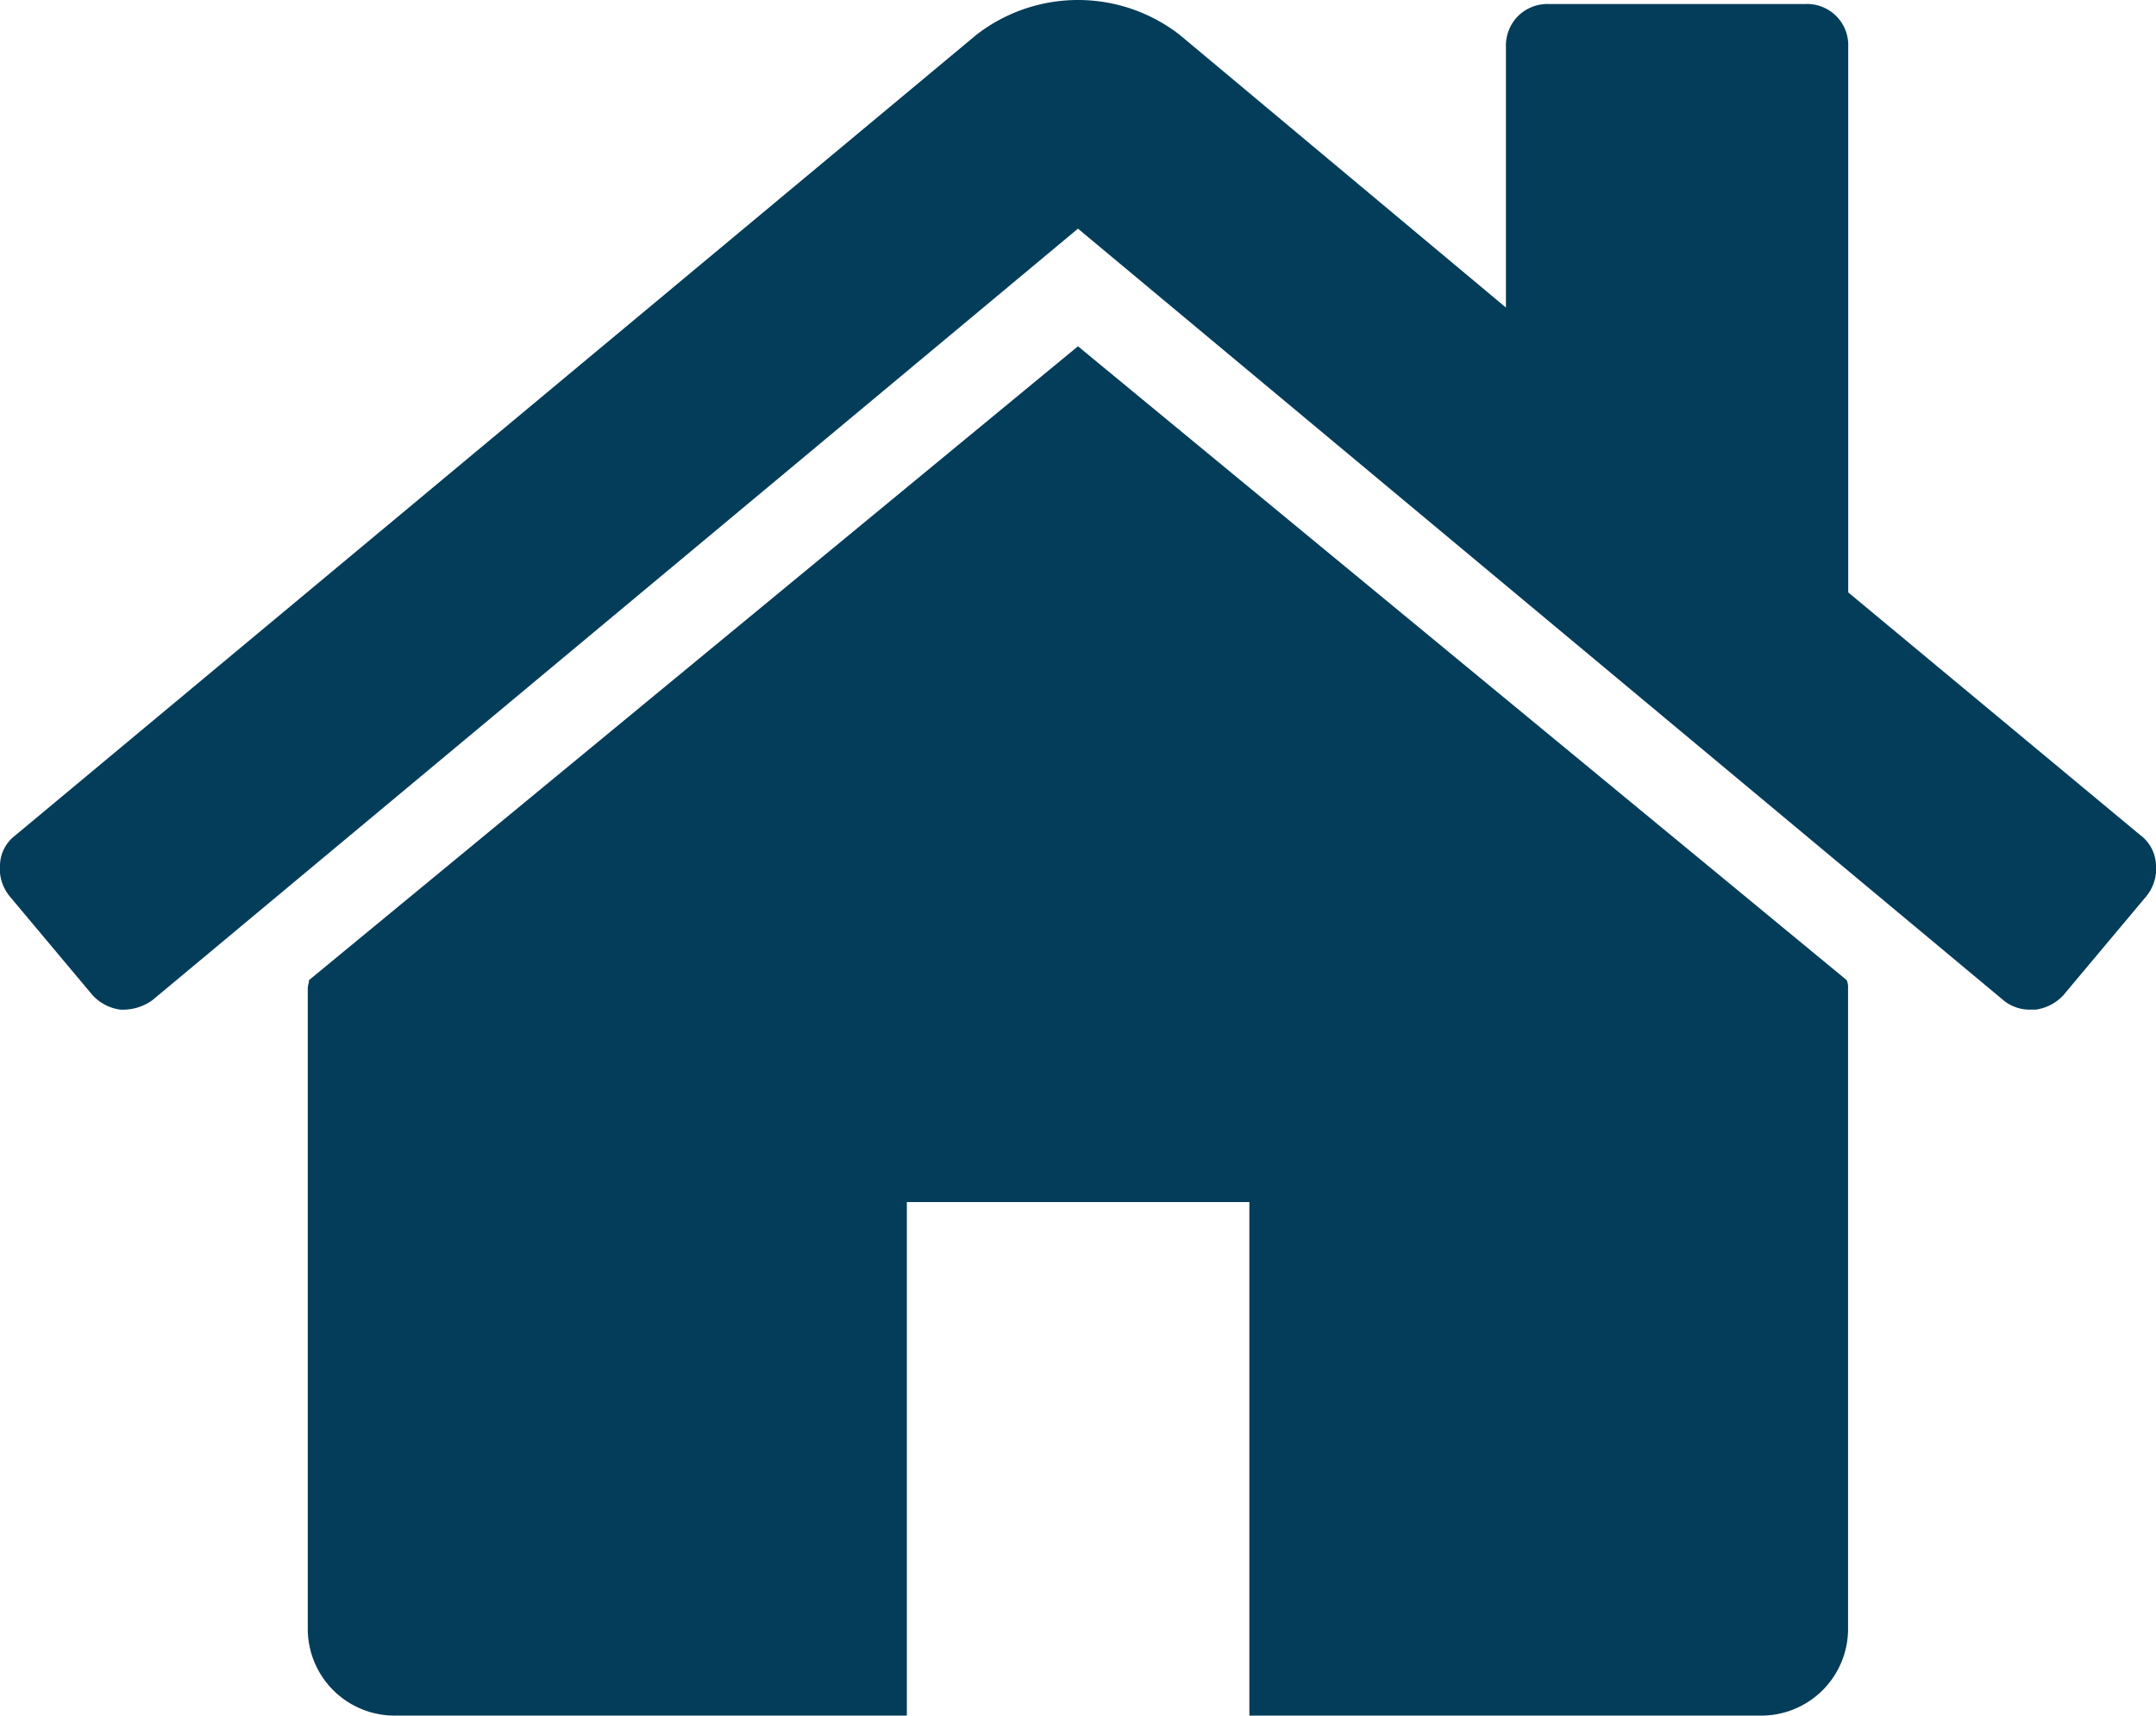 <svg xmlns="http://www.w3.org/2000/svg" viewBox="0 0 386.55 307.62"><defs><style>.cls-1{fill:#043d59;}</style></defs><title>tempat_biru</title><g id="Layer_2" data-name="Layer 2"><g id="Layer_10" data-name="Layer 10"><path class="cls-1" d="M193.27,62.09,55.4,175.75a2.61,2.61,0,0,1-.11.72,3.71,3.71,0,0,0-.11.72V292.27a15.57,15.57,0,0,0,15.33,15.35h92.08V215.54H224v92.08H316a15.56,15.56,0,0,0,15.34-15.35V177.19a3.31,3.31,0,0,0-.24-1.44Z"/><path class="cls-1" d="M383.87,149.86l-52.5-43.64V8.39A7.38,7.38,0,0,0,323.7.72h-46a7.51,7.51,0,0,0-5.52,2.15A7.51,7.51,0,0,0,270,8.39V55.15L211.5,6.24a29.72,29.72,0,0,0-36.44,0L2.66,149.86A6.9,6.9,0,0,0,0,155a7.82,7.82,0,0,0,1.68,5.65l14.86,17.73a8.18,8.18,0,0,0,5,2.65,9,9,0,0,0,5.77-1.68L193.27,41,359.19,179.35a7.37,7.37,0,0,0,5,1.68H365a8.21,8.21,0,0,0,5-2.65l14.87-17.74a7.78,7.78,0,0,0,1.67-5.64,7,7,0,0,0-2.65-5.14Z"/></g></g></svg>